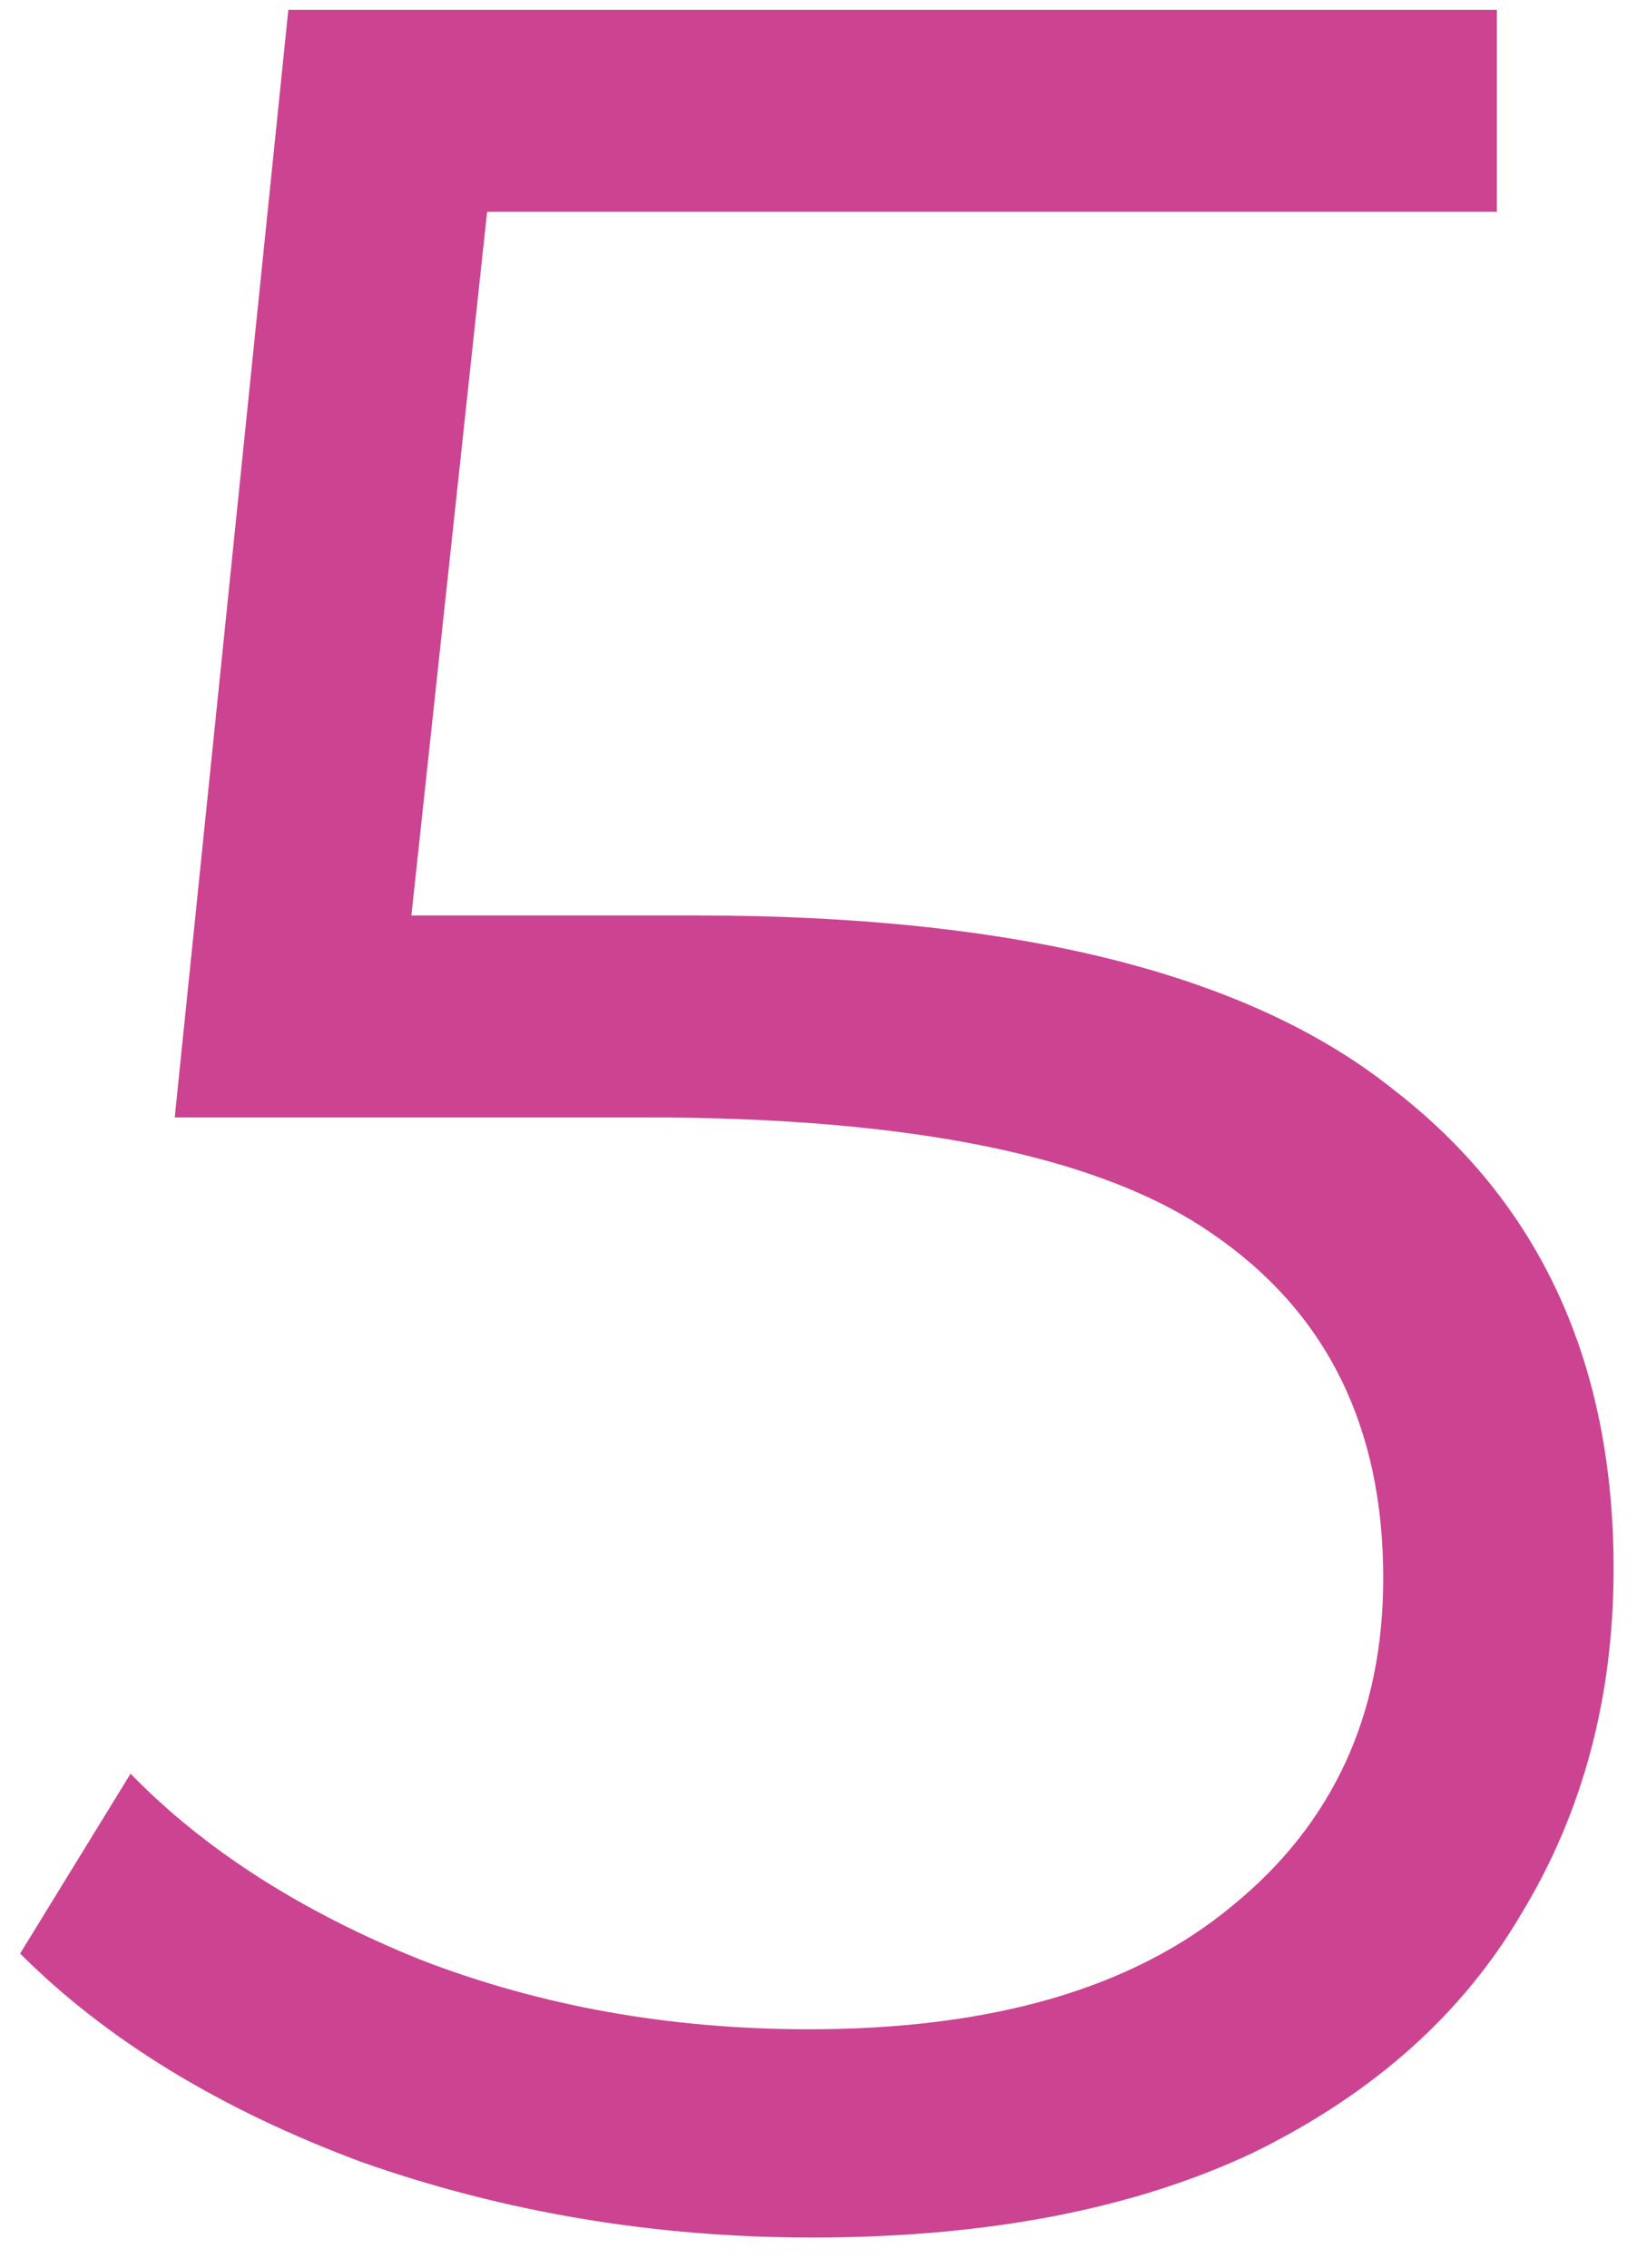 <svg width="33" height="46" viewBox="0 0 33 46" fill="none" xmlns="http://www.w3.org/2000/svg">
<path d="M14.104 18.568C20.589 18.568 25.304 19.741 28.248 22.088C31.235 24.392 32.728 27.635 32.728 31.816C32.728 34.419 32.109 36.744 30.872 38.792C29.677 40.84 27.864 42.461 25.432 43.656C23 44.808 20.013 45.384 16.472 45.384C13.272 45.384 10.221 44.872 7.32 43.848C4.461 42.781 2.157 41.373 0.408 39.624L2.648 35.976C4.141 37.512 6.104 38.771 8.536 39.752C10.968 40.691 13.592 41.16 16.408 41.16C20.12 41.16 22.979 40.328 24.984 38.664C27.032 37 28.056 34.781 28.056 32.008C28.056 28.936 26.904 26.611 24.6 25.032C22.339 23.453 18.499 22.664 13.08 22.664H3.544L5.848 0.2H30.36V4.296H9.88L8.344 18.568H14.104Z" fill="#CC4391"/>
</svg>

